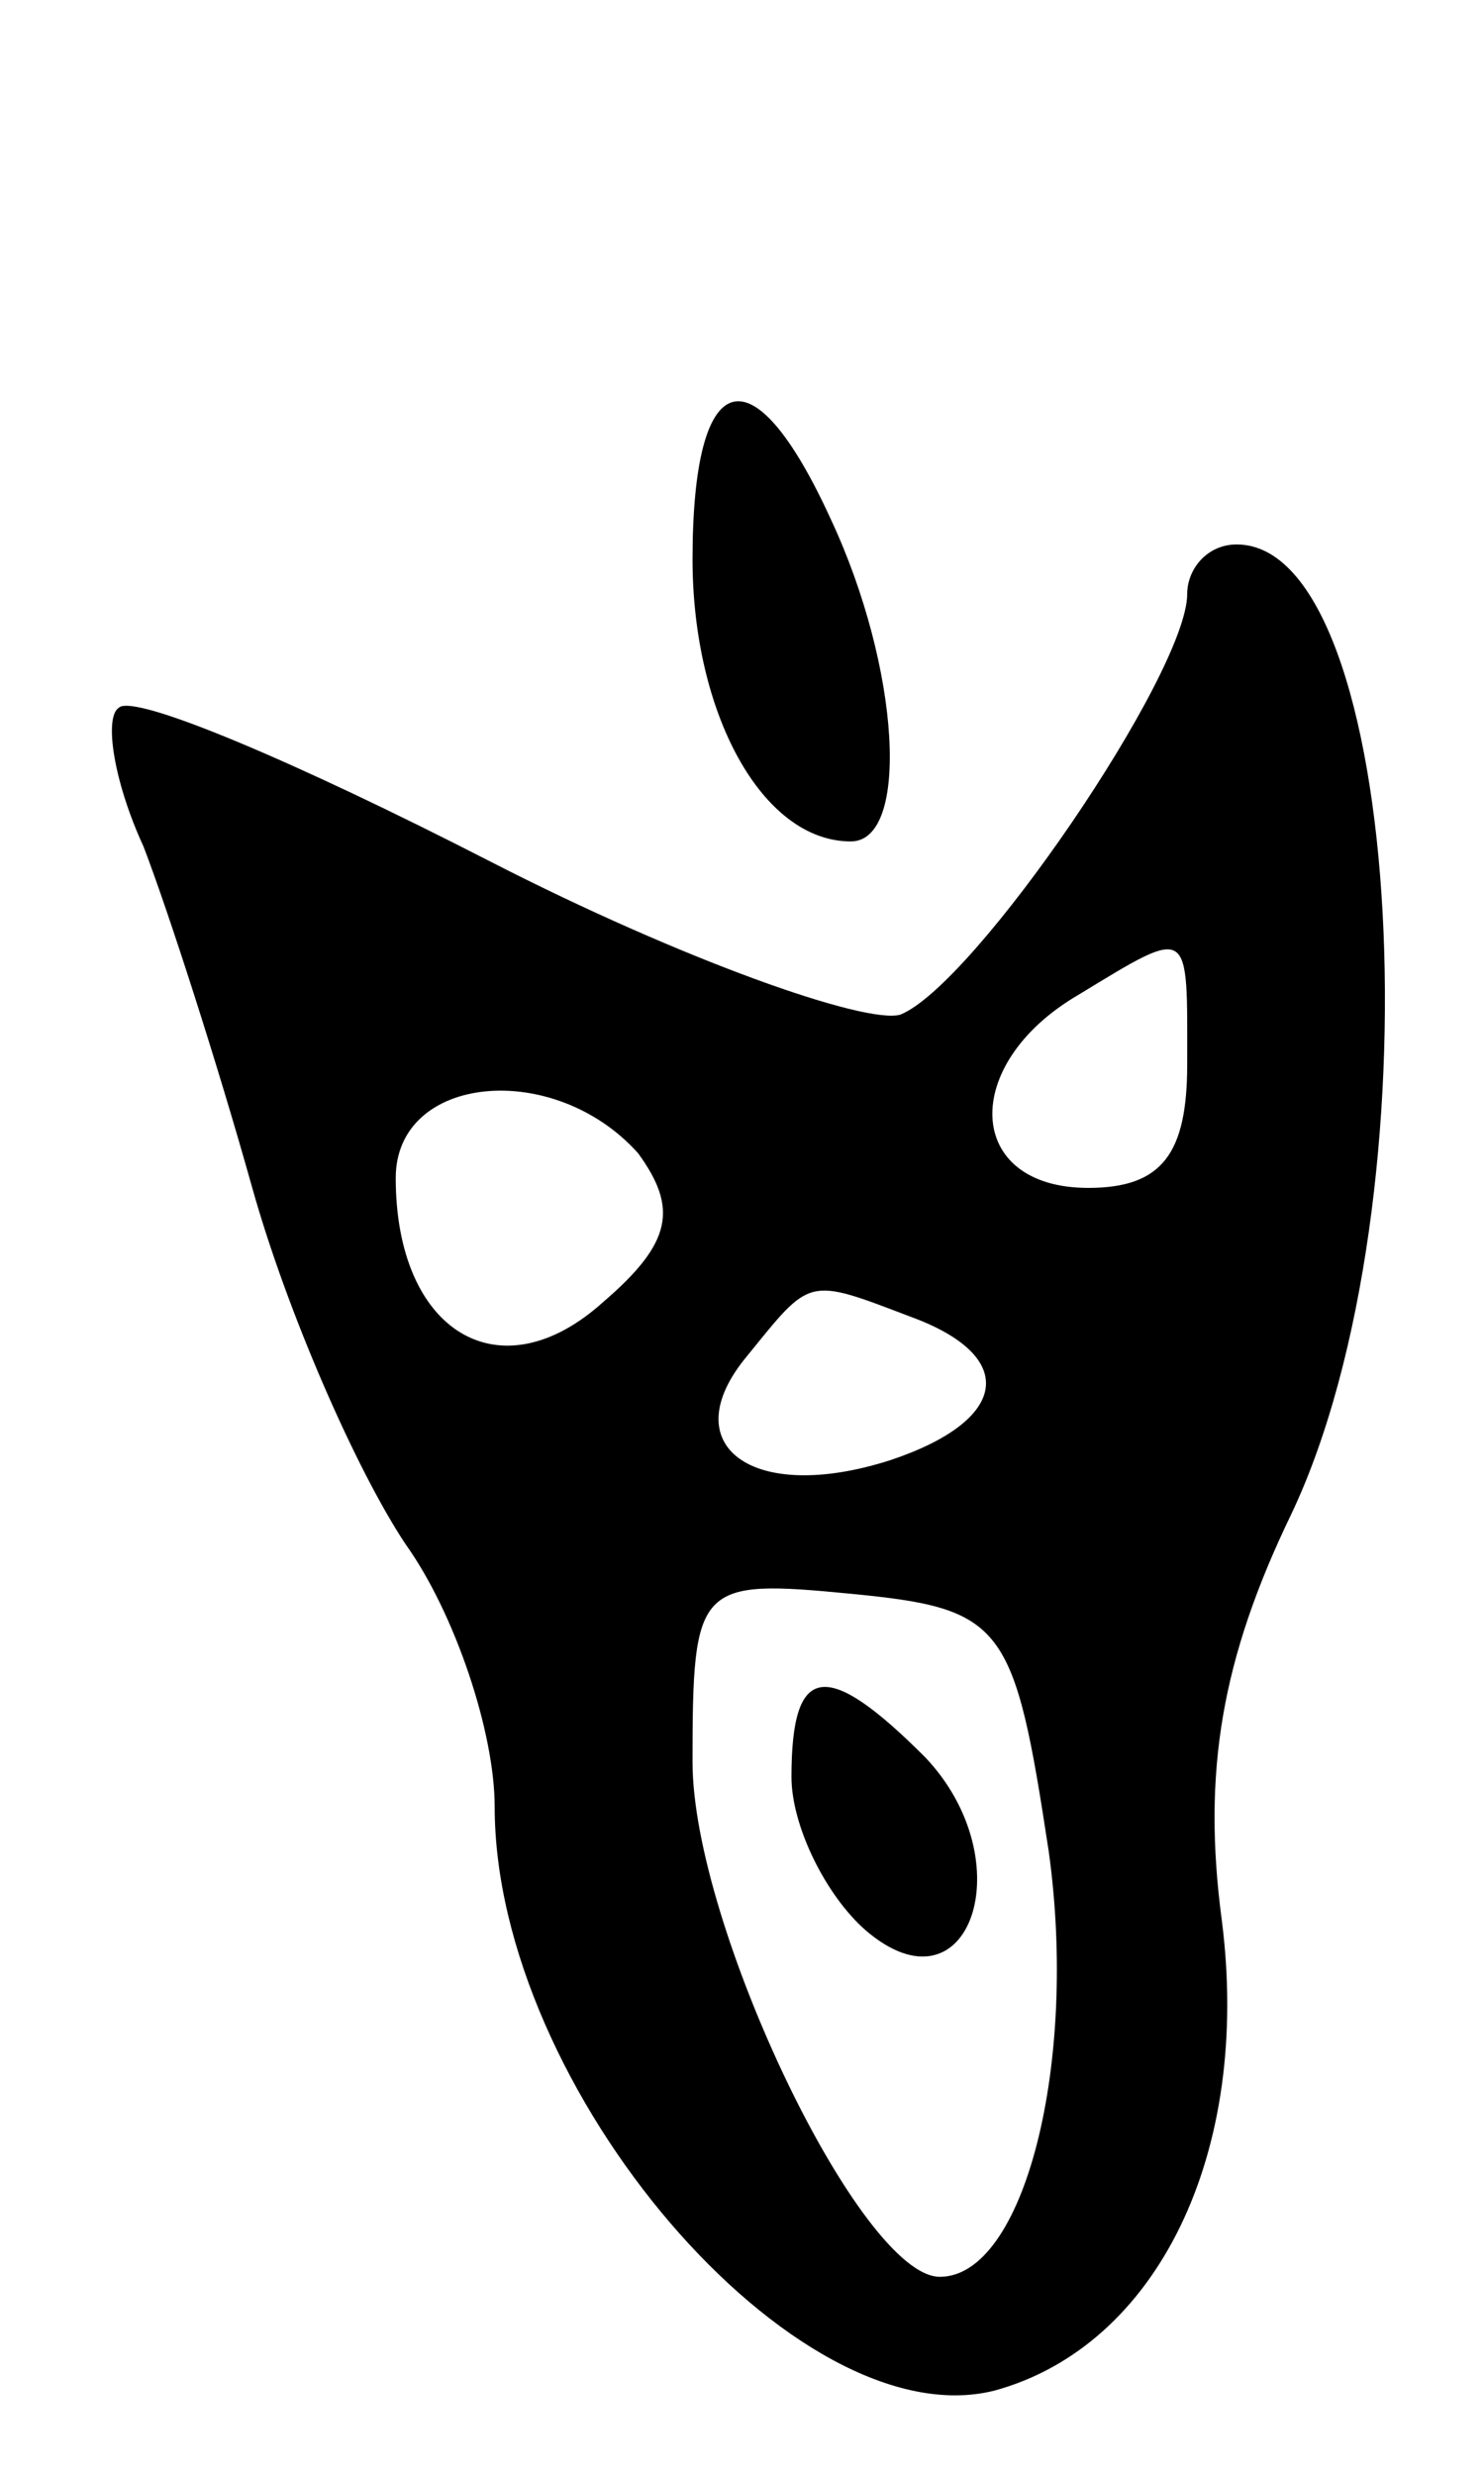 <svg version="1.0" xmlns="http://www.w3.org/2000/svg"
 width="30pt" height="50pt" viewBox="0 0 30 50"
 preserveAspectRatio="xMidYMid meet">
<g transform="translate(0,50) scale(0.1,-0.1)"
fill="#000000" stroke="none">
<path d="M140 387 c0 -31 14 -57 32 -57 12 0 10 35 -4 65 -16 35 -28 31 -28
-8z"/>
<path d="M240 380 c0 -16 -43 -79 -58 -85 -7 -2 -44 11 -83 31 -39 20 -72 34
-75 31 -3 -2 -1 -15 5 -28 5 -13 15 -44 22 -69 7 -25 21 -57 31 -72 10 -14 18
-38 18 -53 0 -57 61 -128 101 -118 33 9 52 48 46 95 -4 30 0 53 14 82 30 63
23 196 -11 196 -6 0 -10 -5 -10 -10z m0 -95 c0 -18 -5 -25 -20 -25 -25 0 -26
25 -2 39 23 14 22 14 22 -14z m-111 -18 c8 -11 7 -18 -7 -30 -21 -19 -42 -6
-42 25 0 21 32 24 49 5z m55 -33 c22 -8 20 -21 -4 -29 -28 -9 -44 3 -29 21 13
16 12 16 33 8z m28 -108 c6 -43 -5 -86 -22 -86 -16 0 -50 71 -50 104 0 36 1
37 32 34 31 -3 33 -6 40 -52z"/>
<path d="M160 141 c0 -10 7 -24 15 -31 21 -18 32 14 12 35 -20 20 -27 19 -27
-4z"/>
</g>
</svg>
